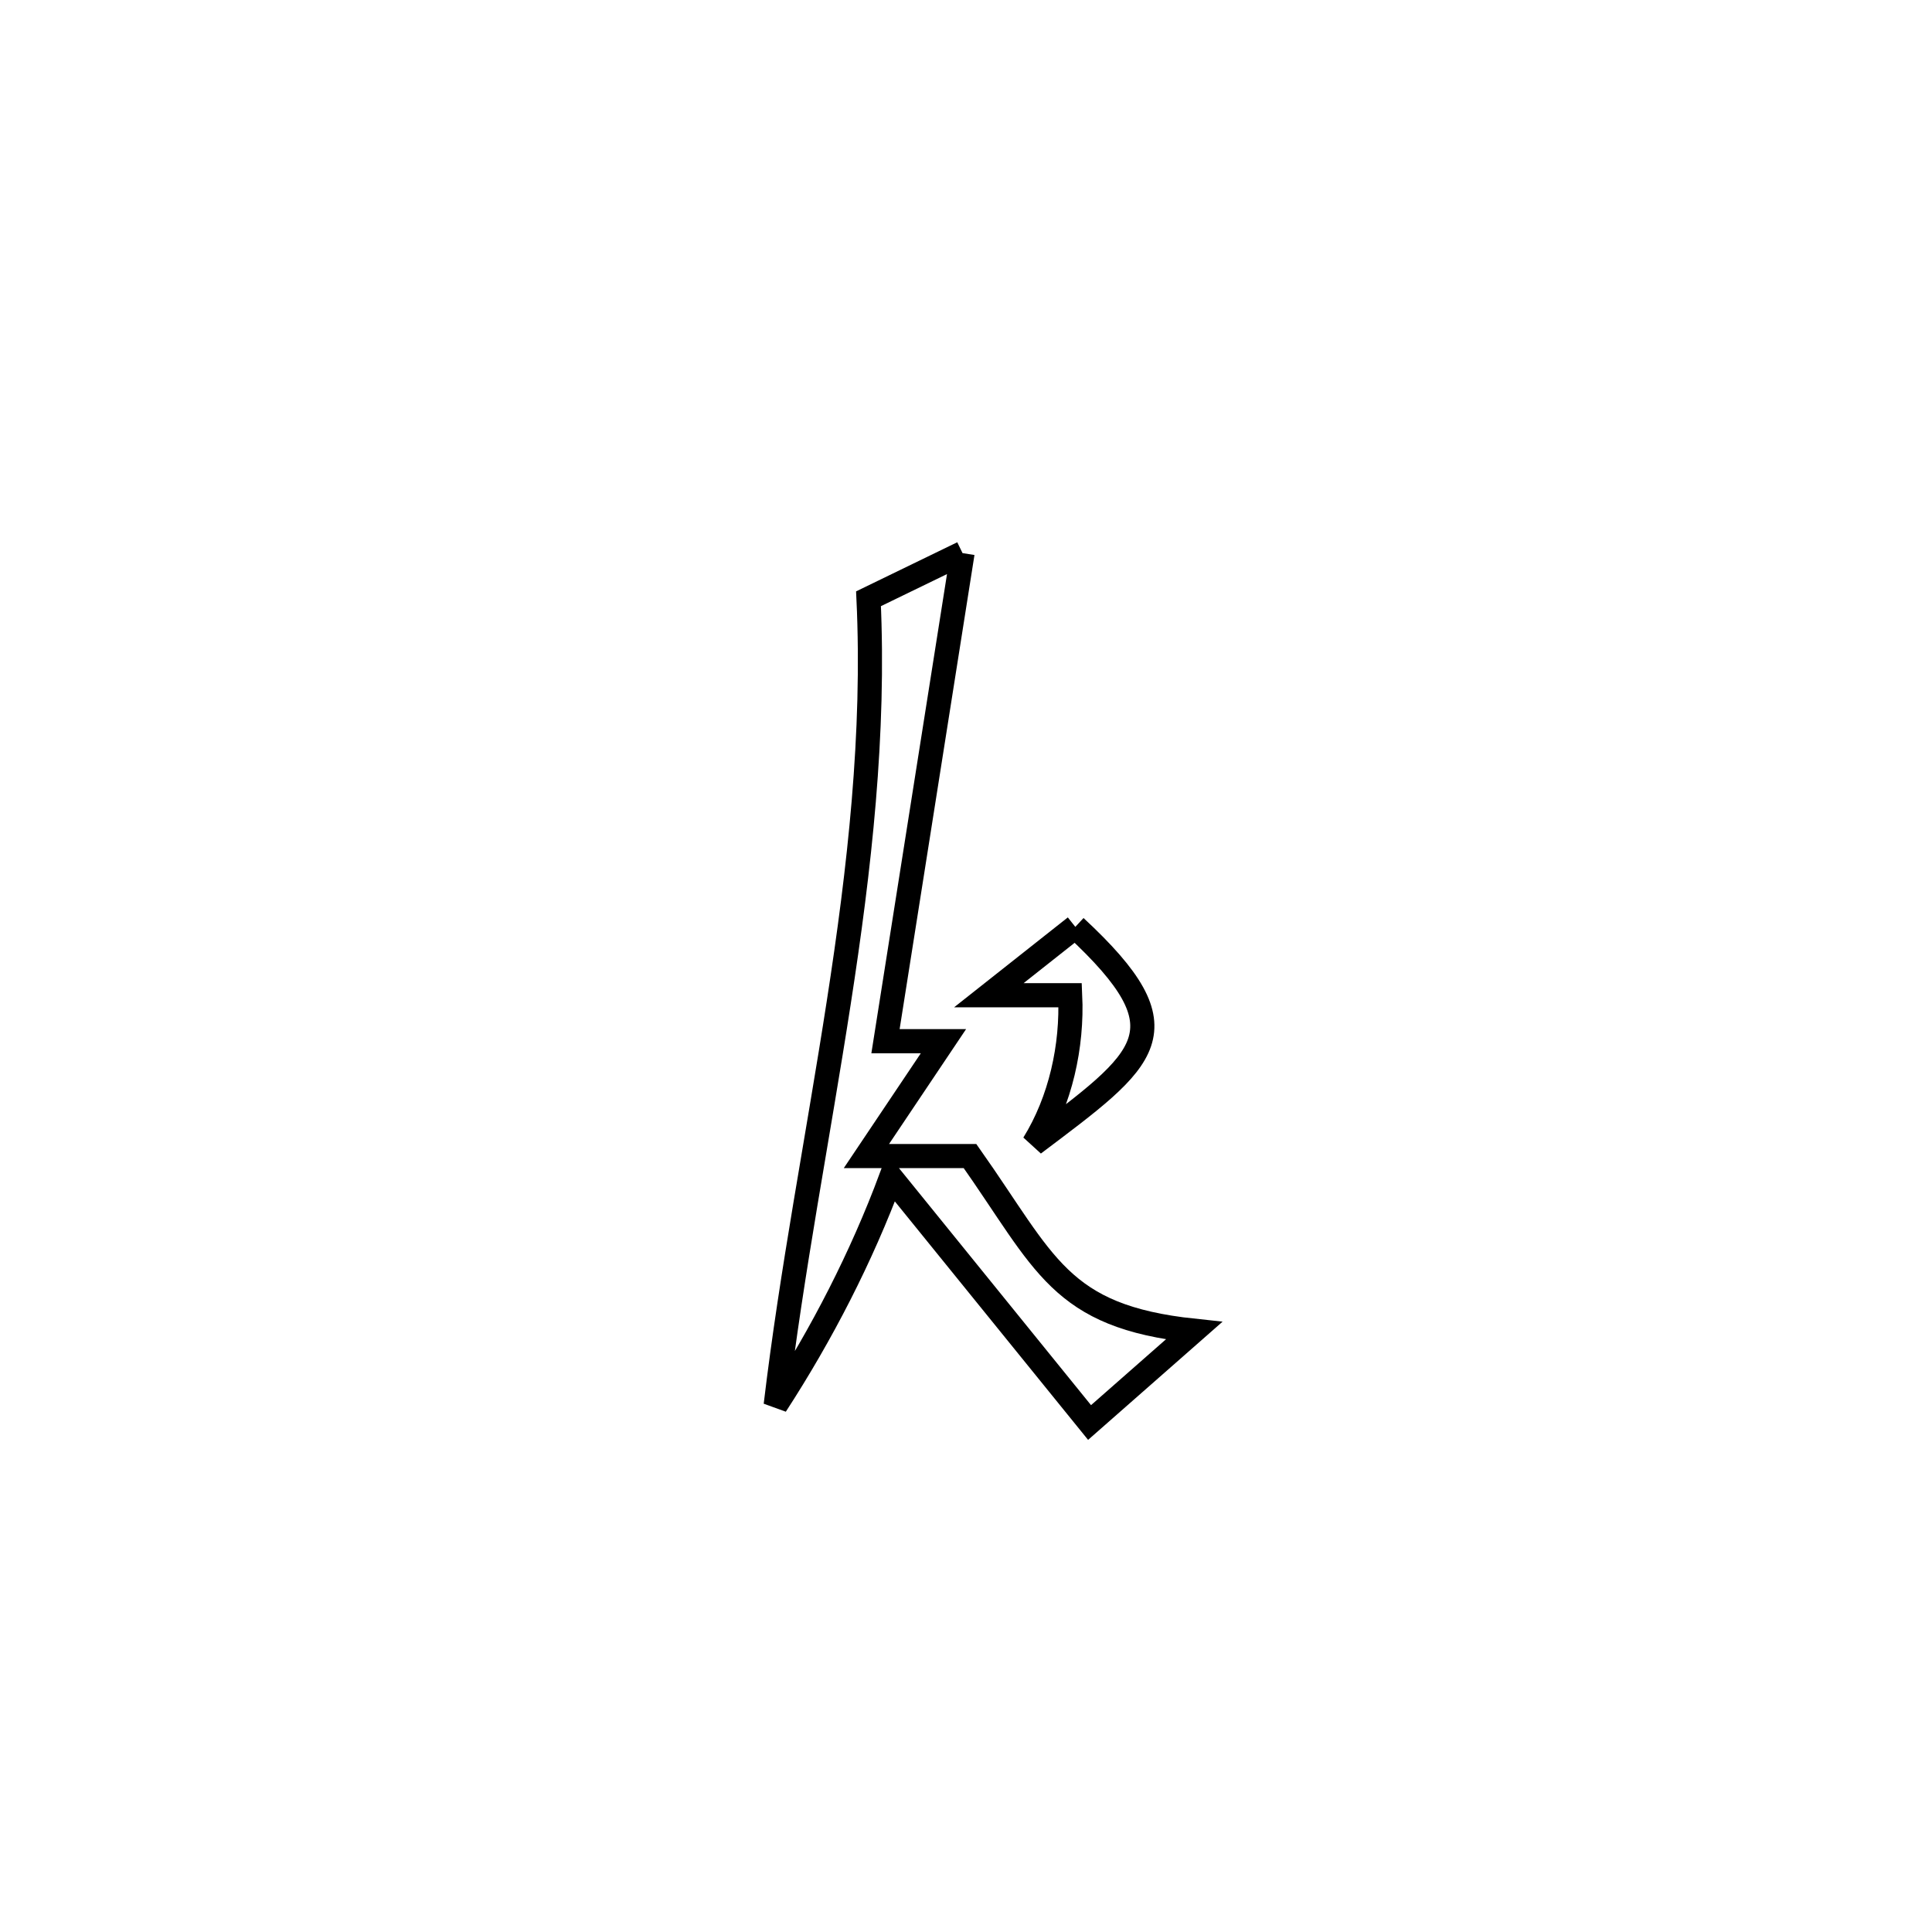 <svg xmlns="http://www.w3.org/2000/svg" viewBox="0.0 0.0 24.0 24.0" height="200px" width="200px"><path fill="none" stroke="black" stroke-width=".3" stroke-opacity="1.0"  filling="0" d="M11.957 6.871 L11.957 6.871 C11.638 8.892 11.319 10.913 11 12.934 L11 12.934 C11.24 12.934 11.48 12.934 11.72 12.934 L11.72 12.934 C11.401 13.41 11.082 13.886 10.763 14.361 L10.763 14.361 C11.192 14.361 11.621 14.361 12.05 14.361 L12.05 14.361 C12.989 15.692 13.158 16.353 14.832 16.531 L14.832 16.531 C14.4 16.911 13.968 17.291 13.535 17.671 L13.535 17.671 C12.713 16.657 11.891 15.643 11.069 14.628 L11.069 14.628 C10.7 15.618 10.211 16.569 9.636 17.455 L9.636 17.455 C9.834 15.794 10.161 14.127 10.419 12.456 C10.678 10.786 10.867 9.112 10.789 7.438 L10.789 7.438 C11.178 7.249 11.568 7.06 11.957 6.871 L11.957 6.871"></path>
<path fill="none" stroke="black" stroke-width=".3" stroke-opacity="1.0"  filling="0" d="M13.358 11.514 L13.358 11.514 C14.761 12.816 14.257 13.141 12.84 14.21 L12.84 14.21 C13.174 13.671 13.323 12.996 13.294 12.363 L13.294 12.363 C12.958 12.363 12.621 12.363 12.284 12.363 L12.284 12.363 C12.642 12.08 13 11.797 13.358 11.514 L13.358 11.514"></path></svg>